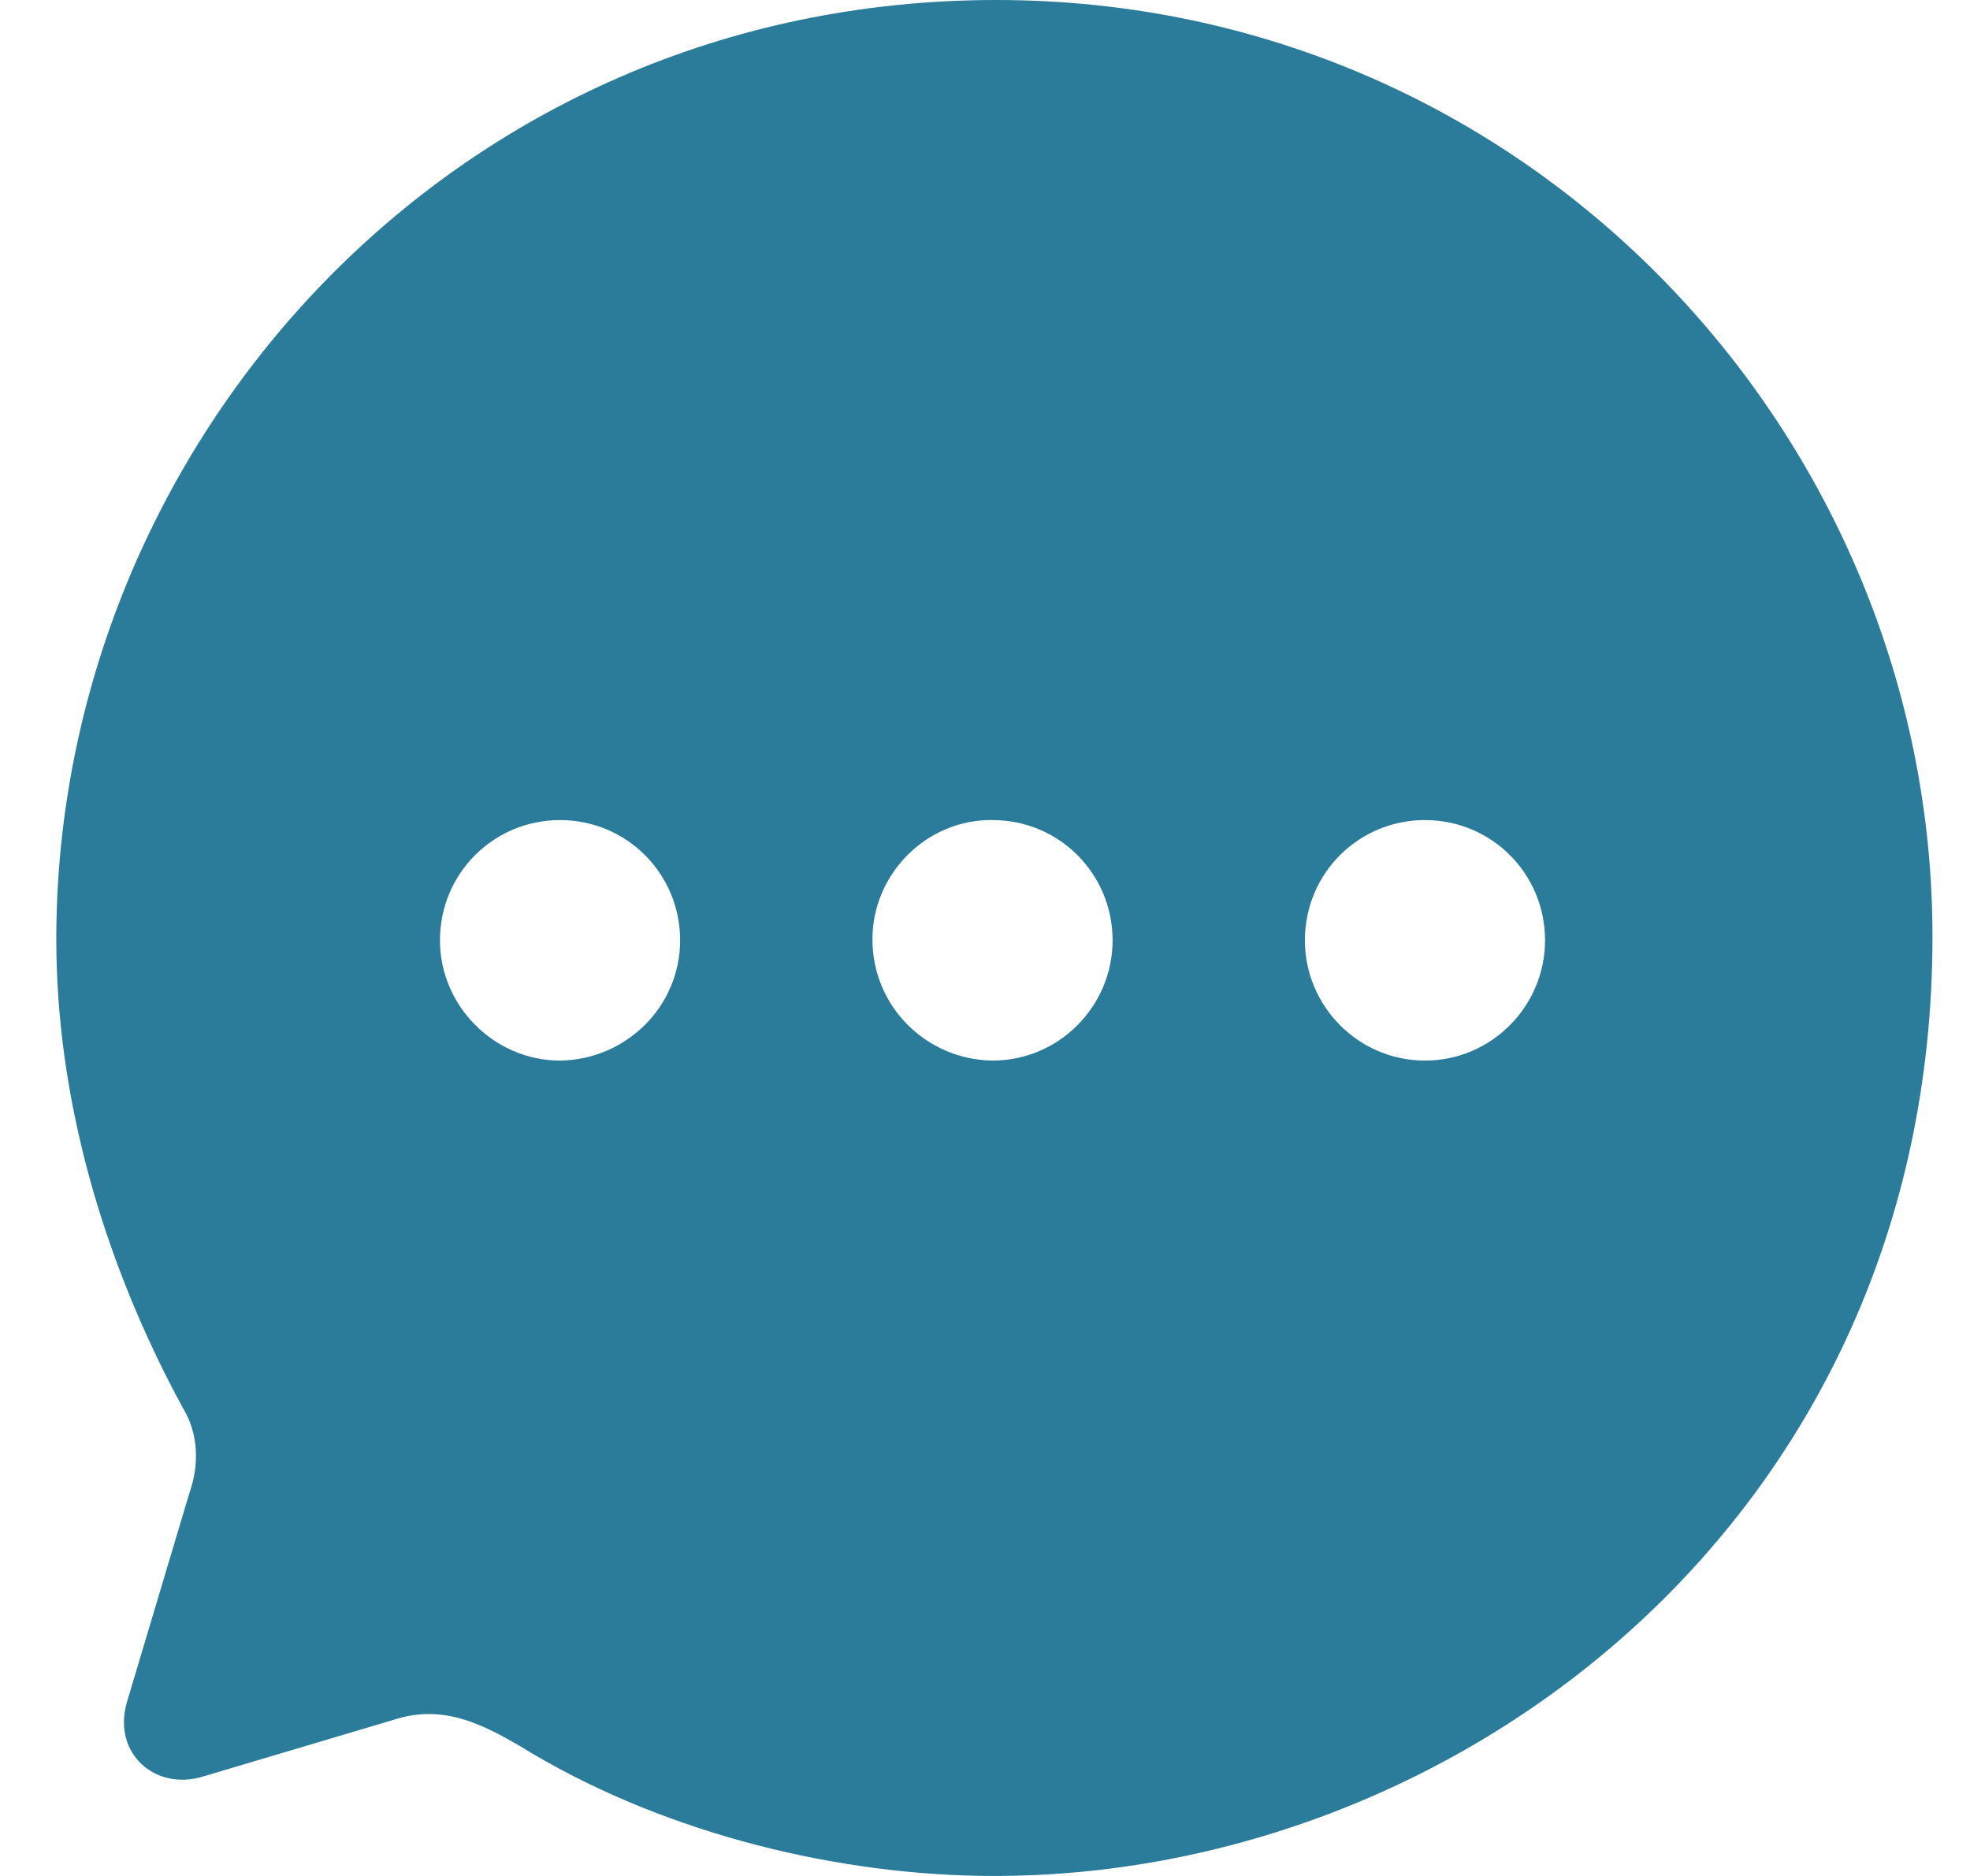 <svg width="21" height="20" viewBox="0 0 21 20" fill="none" xmlns="http://www.w3.org/2000/svg">
<path fill-rule="evenodd" clip-rule="evenodd" d="M0.6 10.015C0.6 4.747 4.81 0 10.62 0C16.3 0 20.6 4.657 20.6 9.985C20.6 16.164 15.56 20 10.6 20C8.96 20 7.14 19.559 5.68 18.698C5.17 18.388 4.74 18.157 4.19 18.337L2.17 18.938C1.66 19.099 1.2 18.698 1.35 18.157L2.02 15.914C2.13 15.603 2.11 15.273 1.95 15.012C1.09 13.43 0.6 11.697 0.6 10.015ZM9.3 10.015C9.3 10.726 9.87 11.297 10.58 11.307C11.29 11.307 11.86 10.726 11.86 10.025C11.86 9.314 11.29 8.743 10.58 8.743C9.88 8.733 9.3 9.314 9.3 10.015ZM13.91 10.025C13.91 10.726 14.48 11.307 15.19 11.307C15.9 11.307 16.47 10.726 16.47 10.025C16.47 9.314 15.9 8.743 15.19 8.743C14.48 8.743 13.91 9.314 13.91 10.025ZM5.97 11.307C5.27 11.307 4.69 10.726 4.69 10.025C4.69 9.314 5.26 8.743 5.97 8.743C6.68 8.743 7.25 9.314 7.25 10.025C7.25 10.726 6.68 11.297 5.97 11.307Z" fill="#2b7c9a"/>
</svg>
